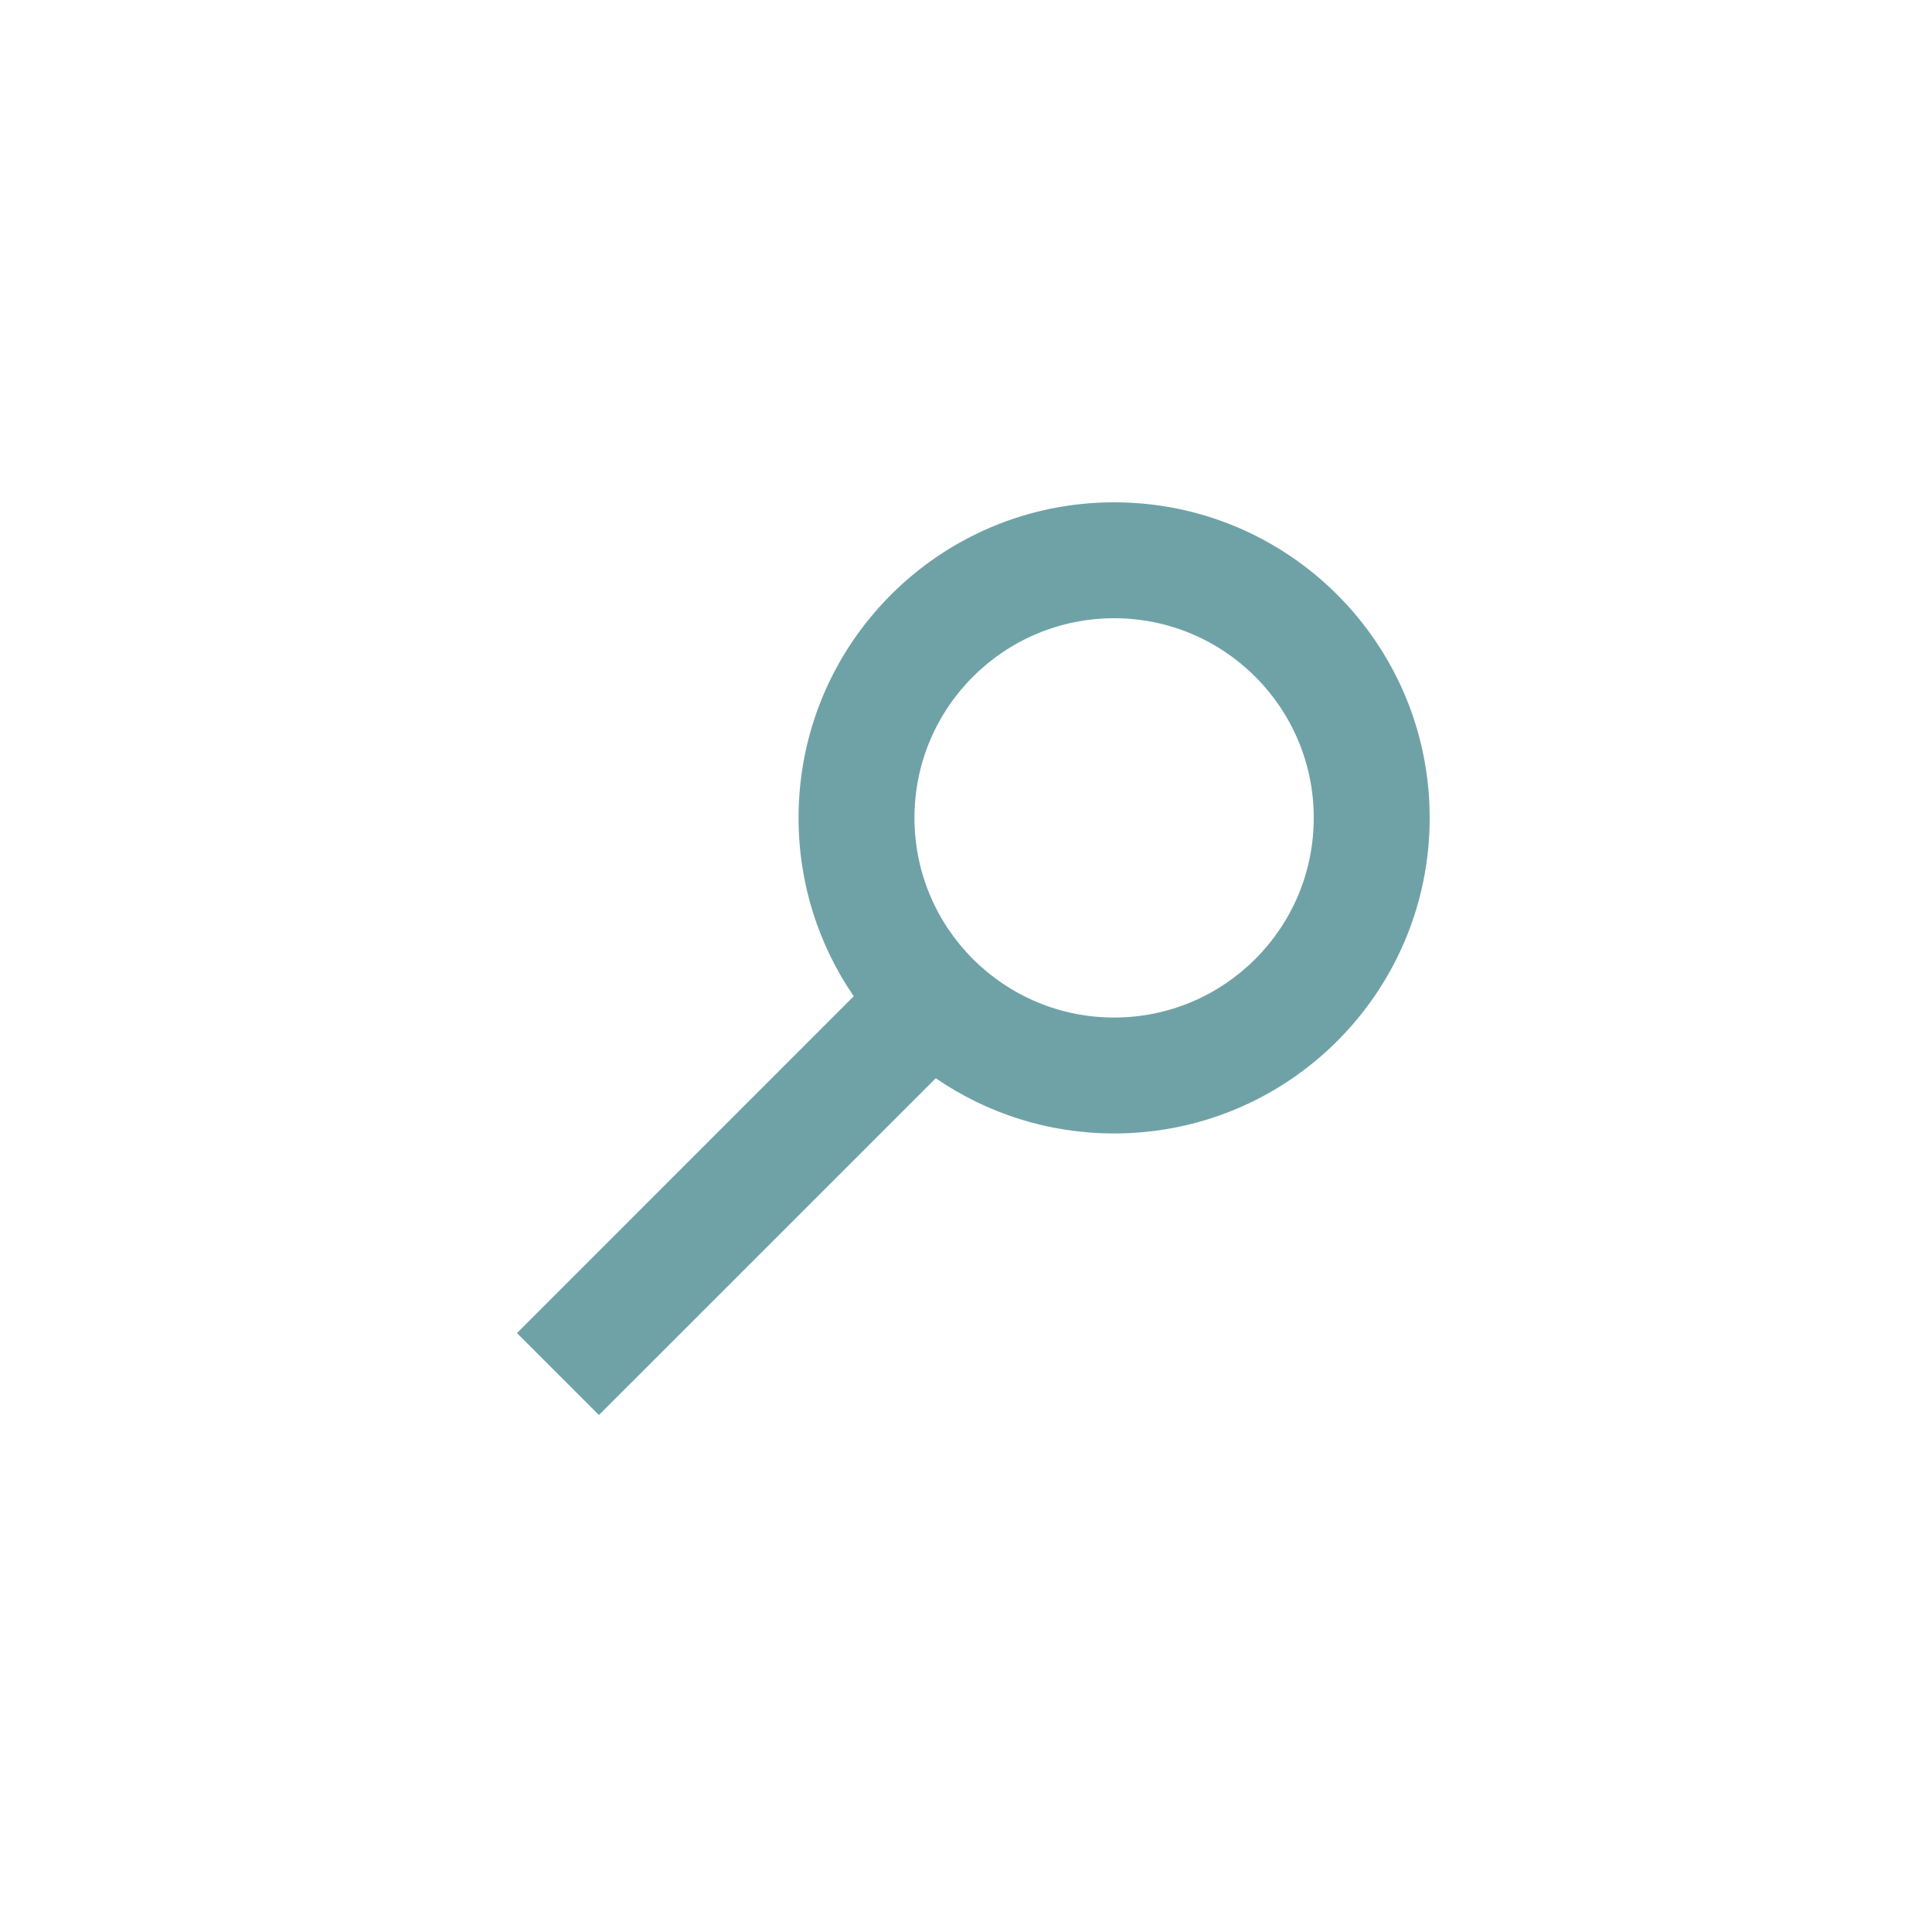 <?xml version="1.0" encoding="UTF-8"?>
<svg width="40px" height="40px" viewBox="0 0 40 40" version="1.1" xmlns="http://www.w3.org/2000/svg" xmlns:xlink="http://www.w3.org/1999/xlink">
    <!-- Generator: Sketch 64 (93537) - https://sketch.com -->
    <title>IconeLoupe</title>
    <desc>Created with Sketch.</desc>
    <g id="IconeLoupe" stroke="none" stroke-width="1" fill="none" fill-rule="evenodd">
        <g id="Icones/Actions/Rechercher" fill="#6FA2A7">
            <g id="Icones/Actions/Rechercher/Noir">
                <g id="Picto-loupe-blanc-Copy" transform="translate(10, 10)">
                    <path d="M13.067,0.4 C16.675,0.4 19.6,3.325 19.6,6.933 C19.6,10.542 16.675,13.467 13.067,13.467 C11.696,13.467 10.424,13.045 9.374,12.324 L2.4,19.297 L0.703,17.6 L7.676,10.626 C6.955,9.576 6.533,8.304 6.533,6.933 C6.533,3.325 9.458,0.4 13.067,0.4 Z M13.067,2.8 C10.784,2.8 8.933,4.651 8.933,6.933 C8.933,9.216 10.784,11.067 13.067,11.067 C15.349,11.067 17.2,9.216 17.2,6.933 C17.2,4.651 15.349,2.8 13.067,2.8 Z" id="Combined-Shape"></path>
                </g>
            </g>
        </g>
    </g>
</svg>